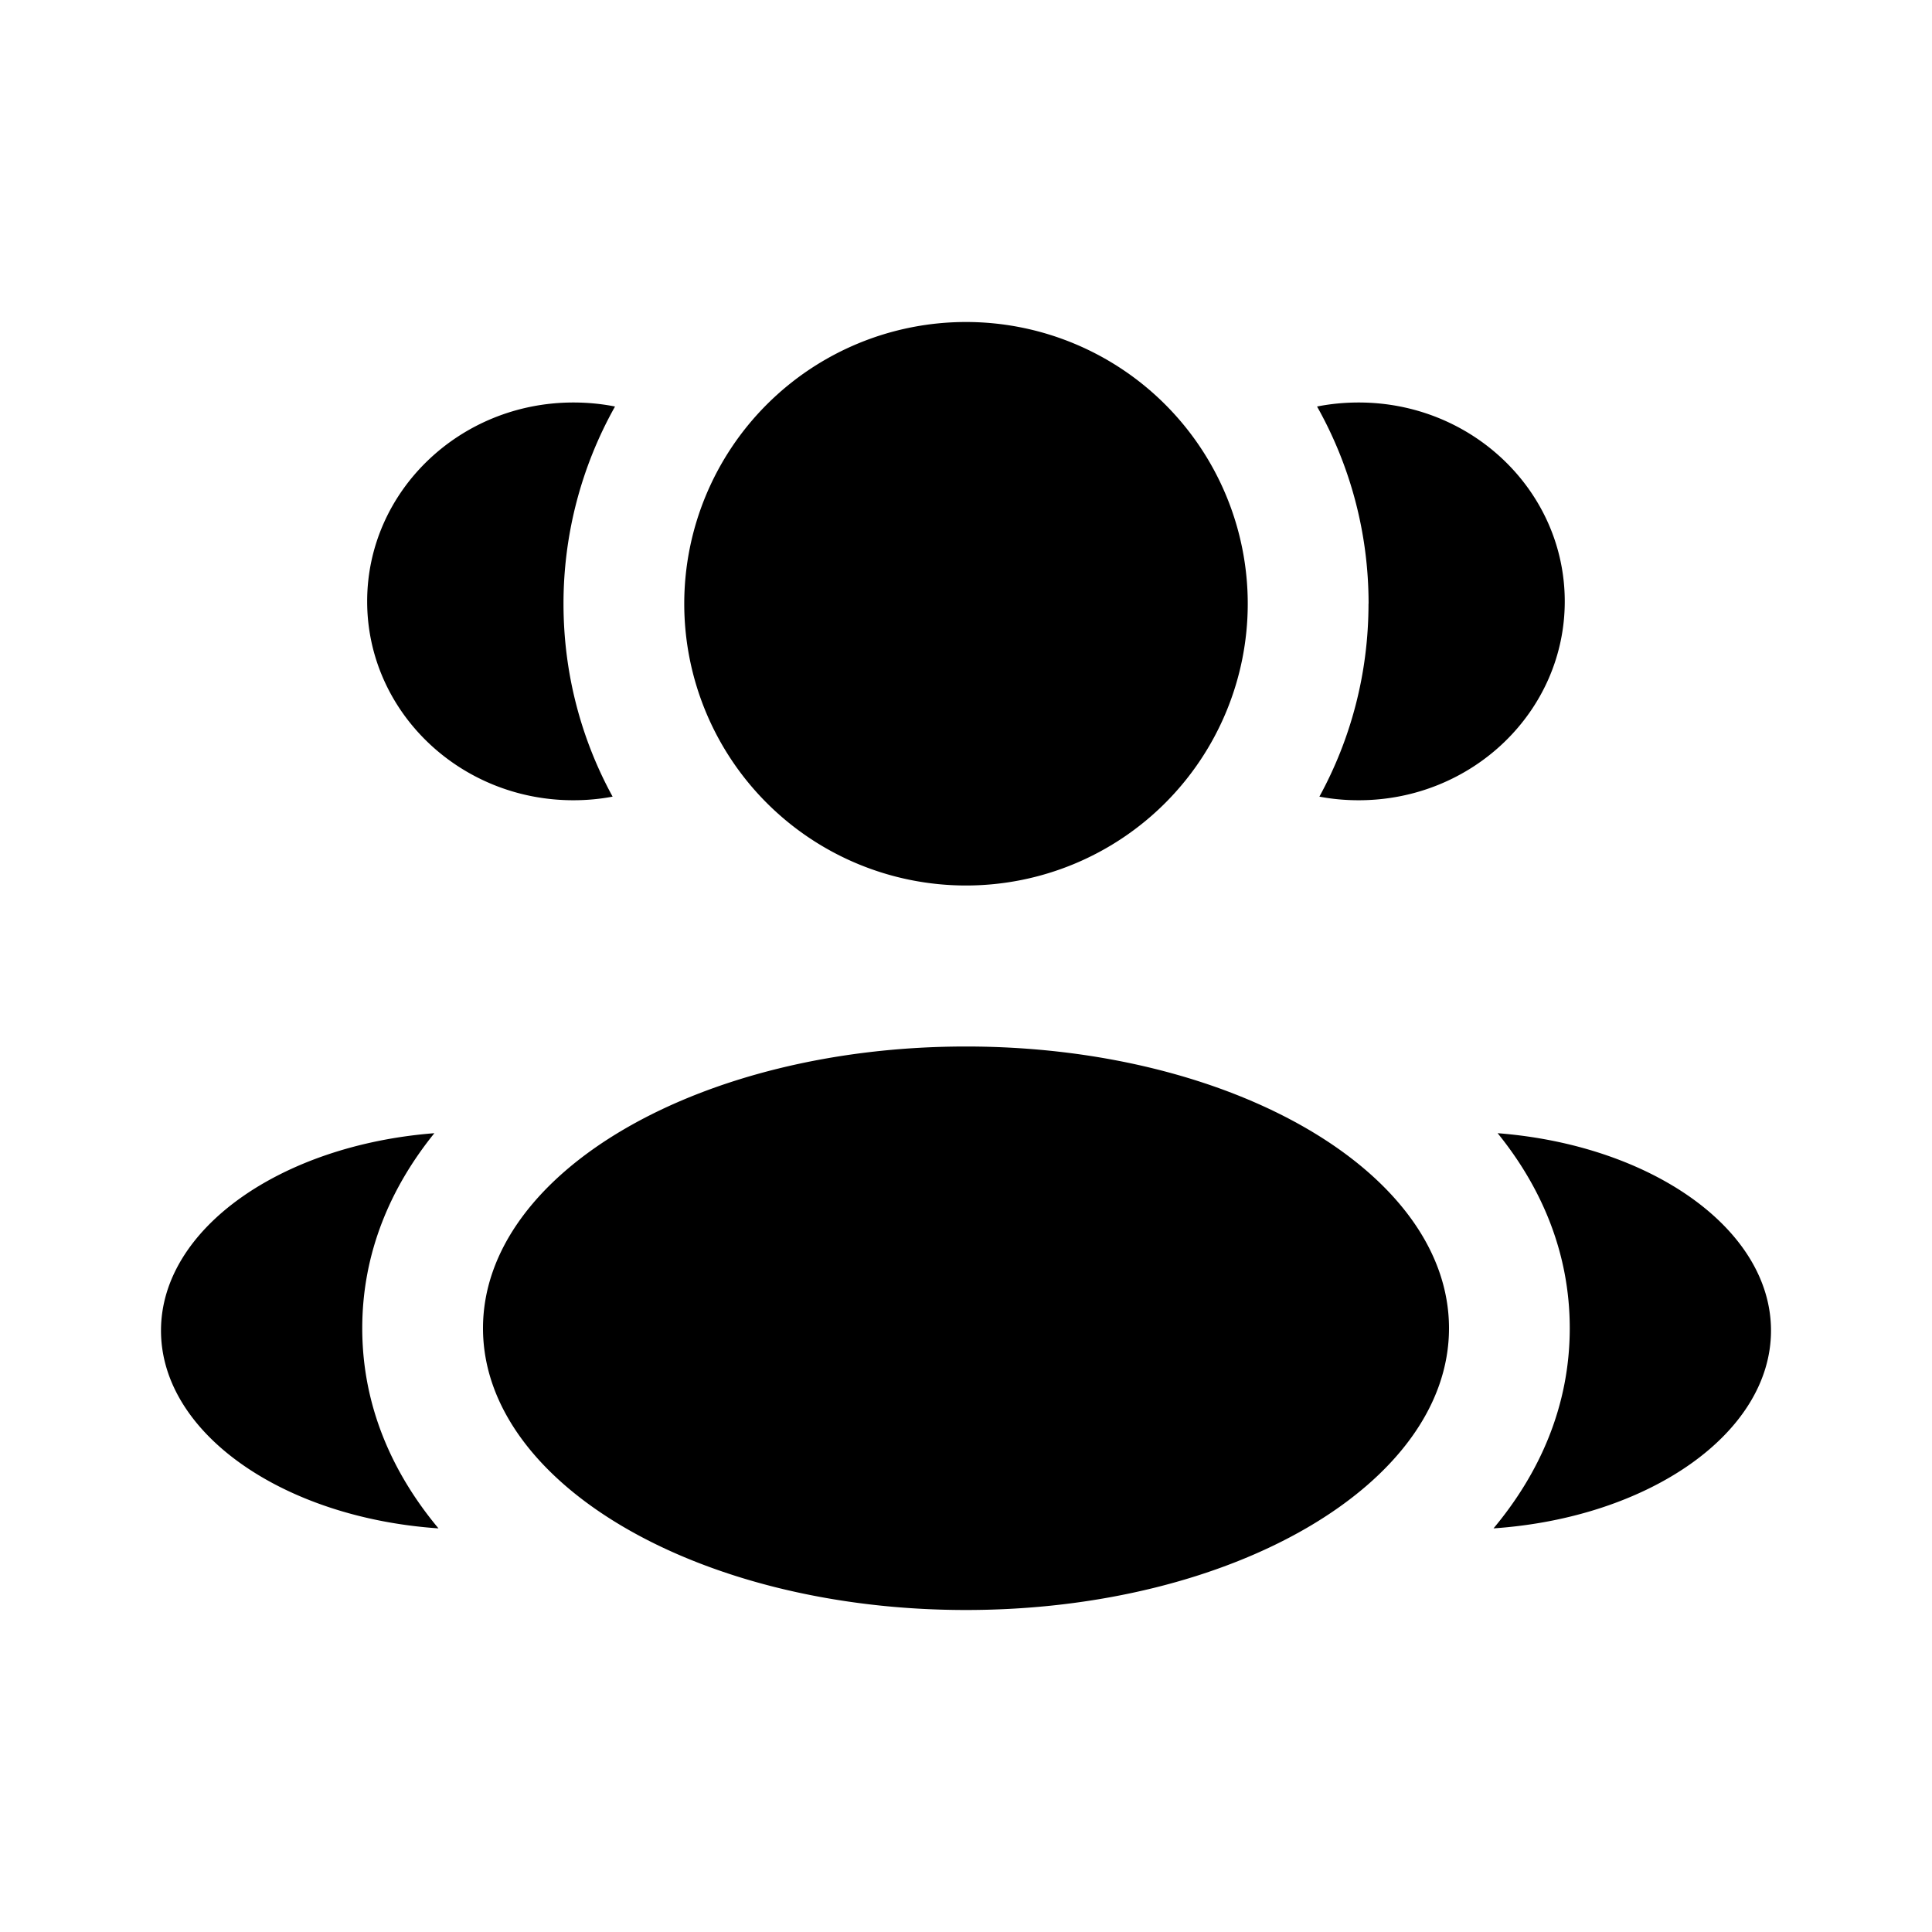 <svg viewBox="0 0 24 24"><path fill="currentColor" d="M15.5 7.5a3.5 3.5 0 1 1-7 0a3.5 3.5 0 0 1 7 0m2.5 9c0 1.933-2.686 3.5-6 3.5s-6-1.567-6-3.5S8.686 13 12 13s6 1.567 6 3.5M7.122 5q.267 0 .518.05A5 5 0 0 0 7 7.5c0 .868.221 1.685.61 2.396q-.237.045-.488.045c-1.414 0-2.561-1.106-2.561-2.47S5.708 5 7.122 5M5.447 18.986C4.88 18.307 4.5 17.474 4.5 16.5c0-.944.357-1.756.896-2.423C3.49 14.225 2 15.267 2 16.529c0 1.275 1.517 2.325 3.447 2.457M17 7.5c0 .868-.221 1.685-.61 2.396q.236.045.488.045c1.414 0 2.56-1.106 2.56-2.47S18.293 5 16.879 5q-.267 0-.518.05c.407.724.64 1.56.64 2.45m1.552 11.486c1.93-.132 3.447-1.182 3.447-2.457c0-1.263-1.491-2.304-3.396-2.452c.54.667.896 1.479.896 2.423c0 .974-.38 1.807-.947 2.486"/></svg>
